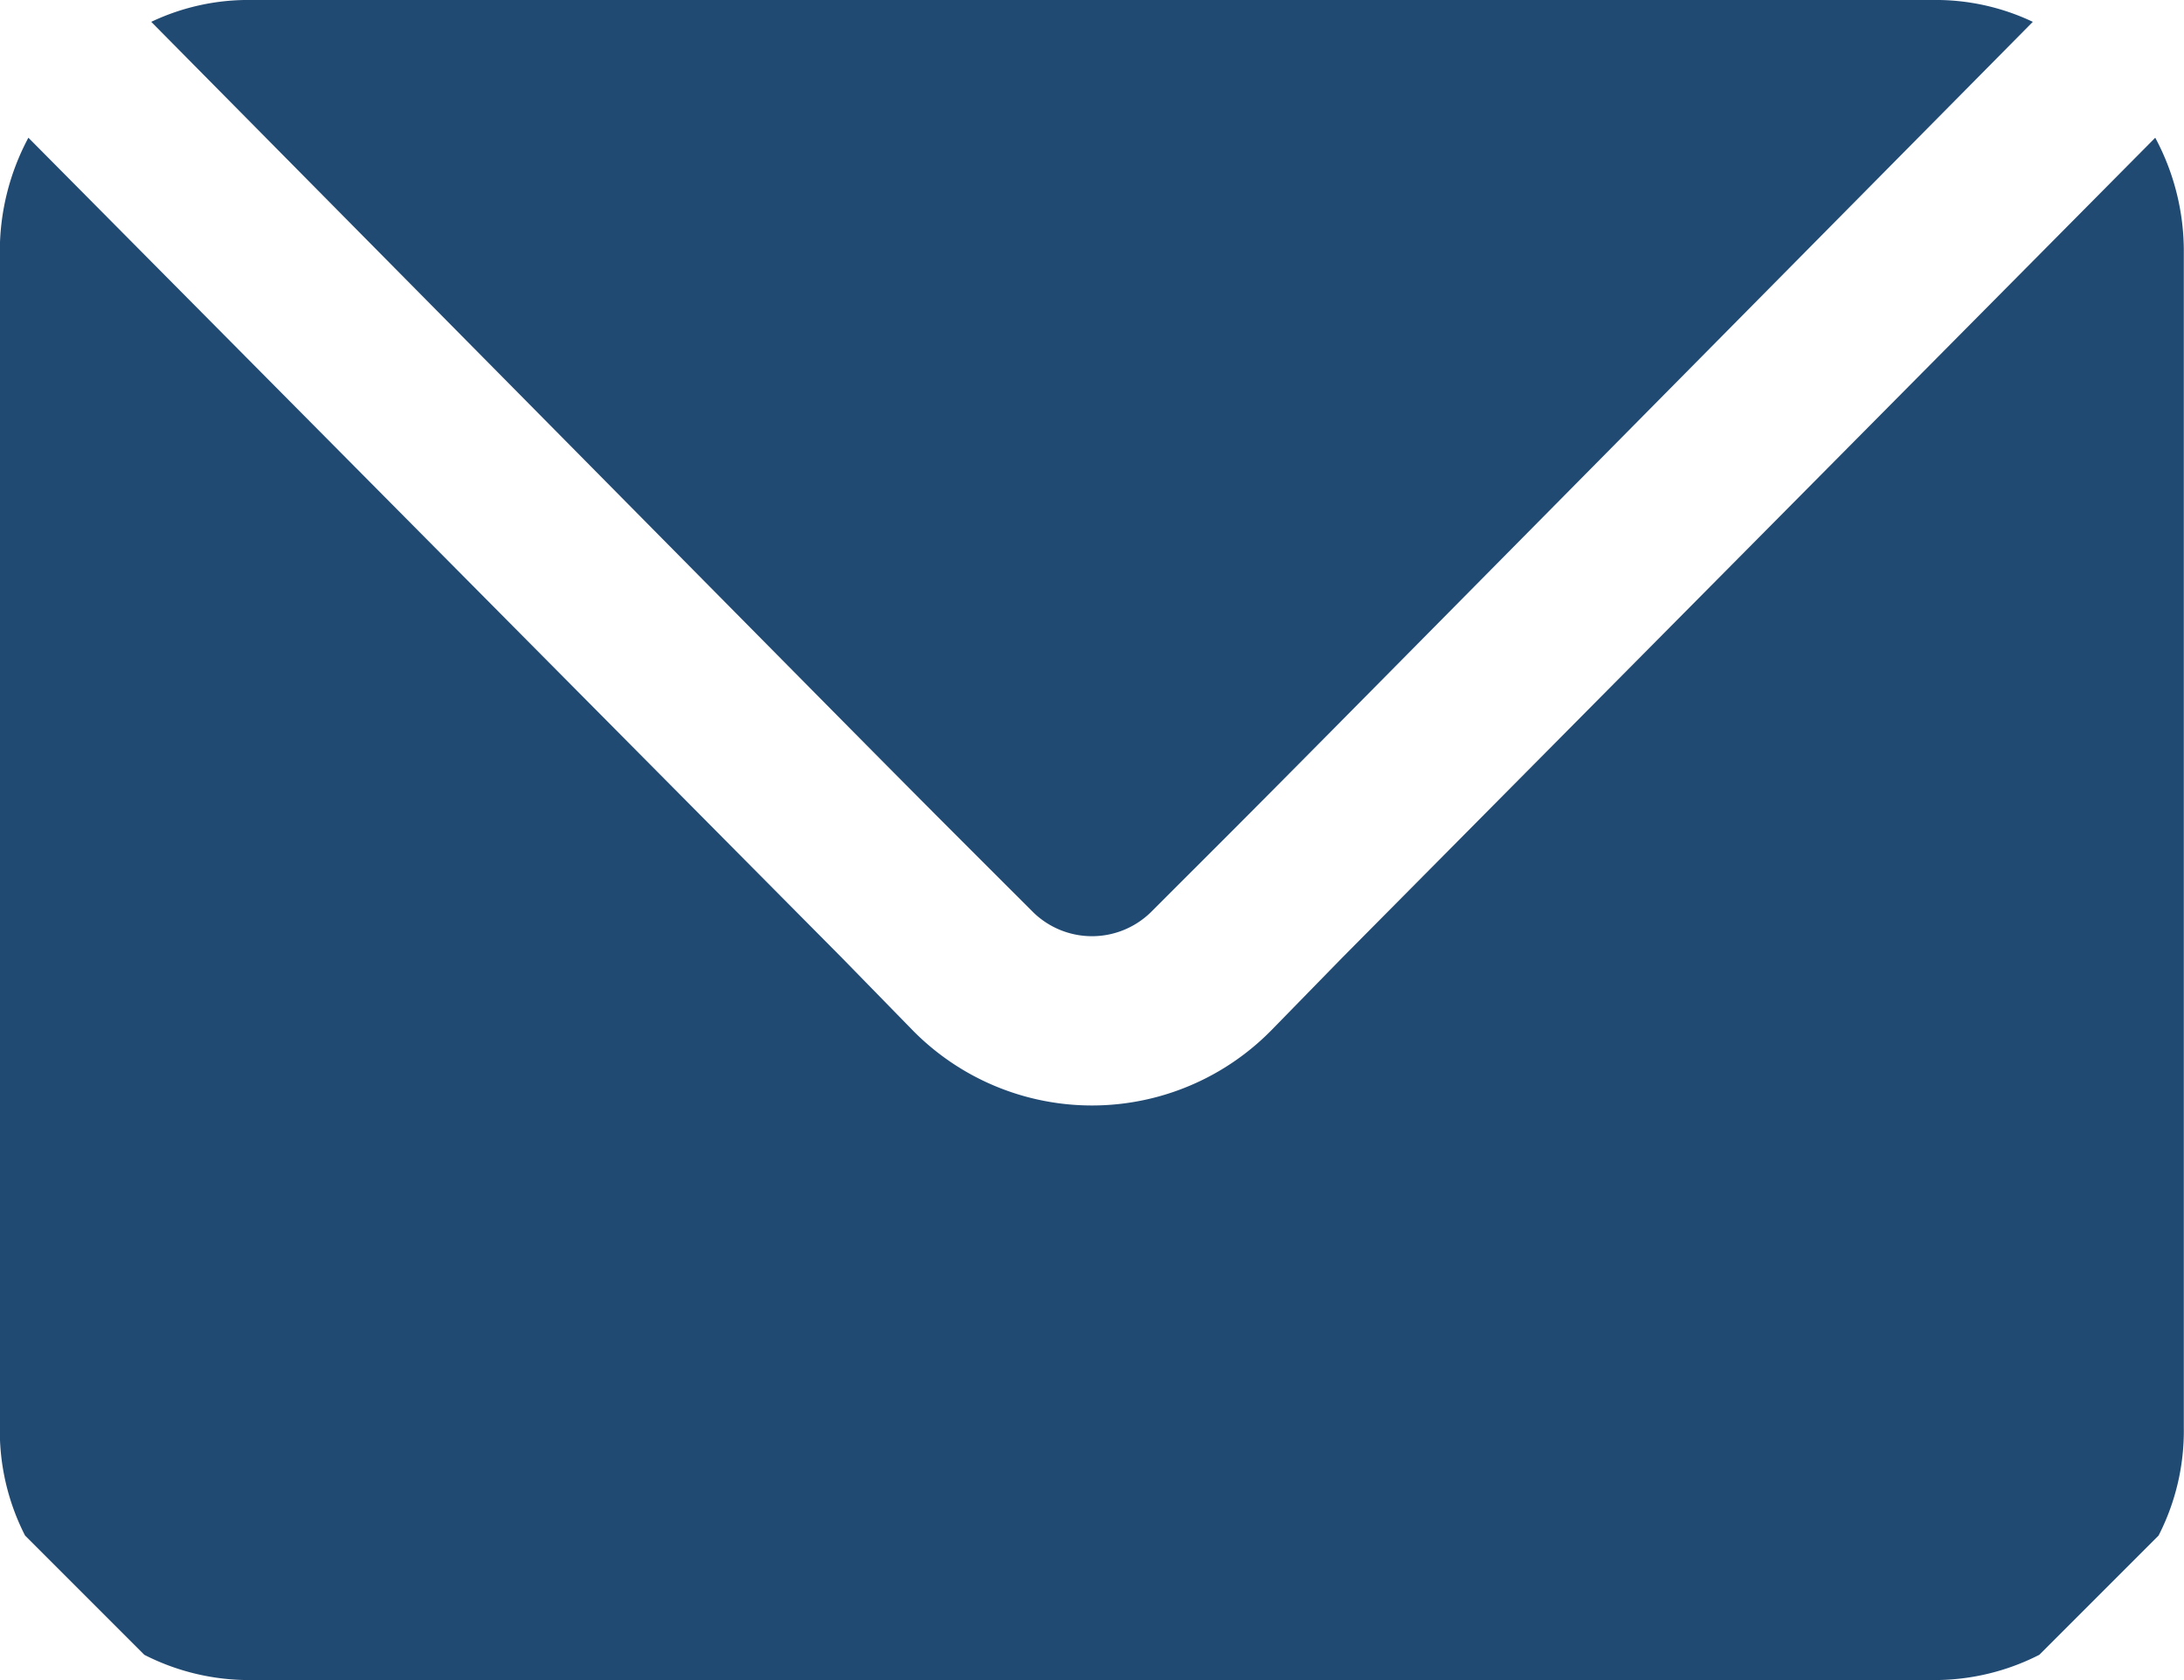 <svg xmlns="http://www.w3.org/2000/svg" width="36" height="27.692" viewBox="0 0 36 27.692"><defs><style>.a{fill:#214a73;fill-rule:evenodd;}</style></defs><path class="a" d="M1651.846,4960.155h-27.691a3.726,3.726,0,0,0-1.662.36c14.218,14.377,11.706,11.845,14.538,14.677a1.388,1.388,0,0,0,1.938,0c2.832-2.832.317-.3,14.539-14.677a3.73,3.73,0,0,0-1.662-.36Zm-17.972,15.784,1.163,1.191a4.145,4.145,0,0,0,5.926,0l1.163-1.191,13.4-13.514a3.955,3.955,0,0,1,.471,1.883v19.385a3.783,3.783,0,0,1-.416,1.772l-1.966,1.966a3.8,3.8,0,0,1-1.772.416h-27.691a3.8,3.8,0,0,1-1.773-.416l-1.966-1.966a3.8,3.8,0,0,1-.416-1.772v-19.385a3.967,3.967,0,0,1,.471-1.883Z" transform="translate(-1620 -4960.155)"/></svg>